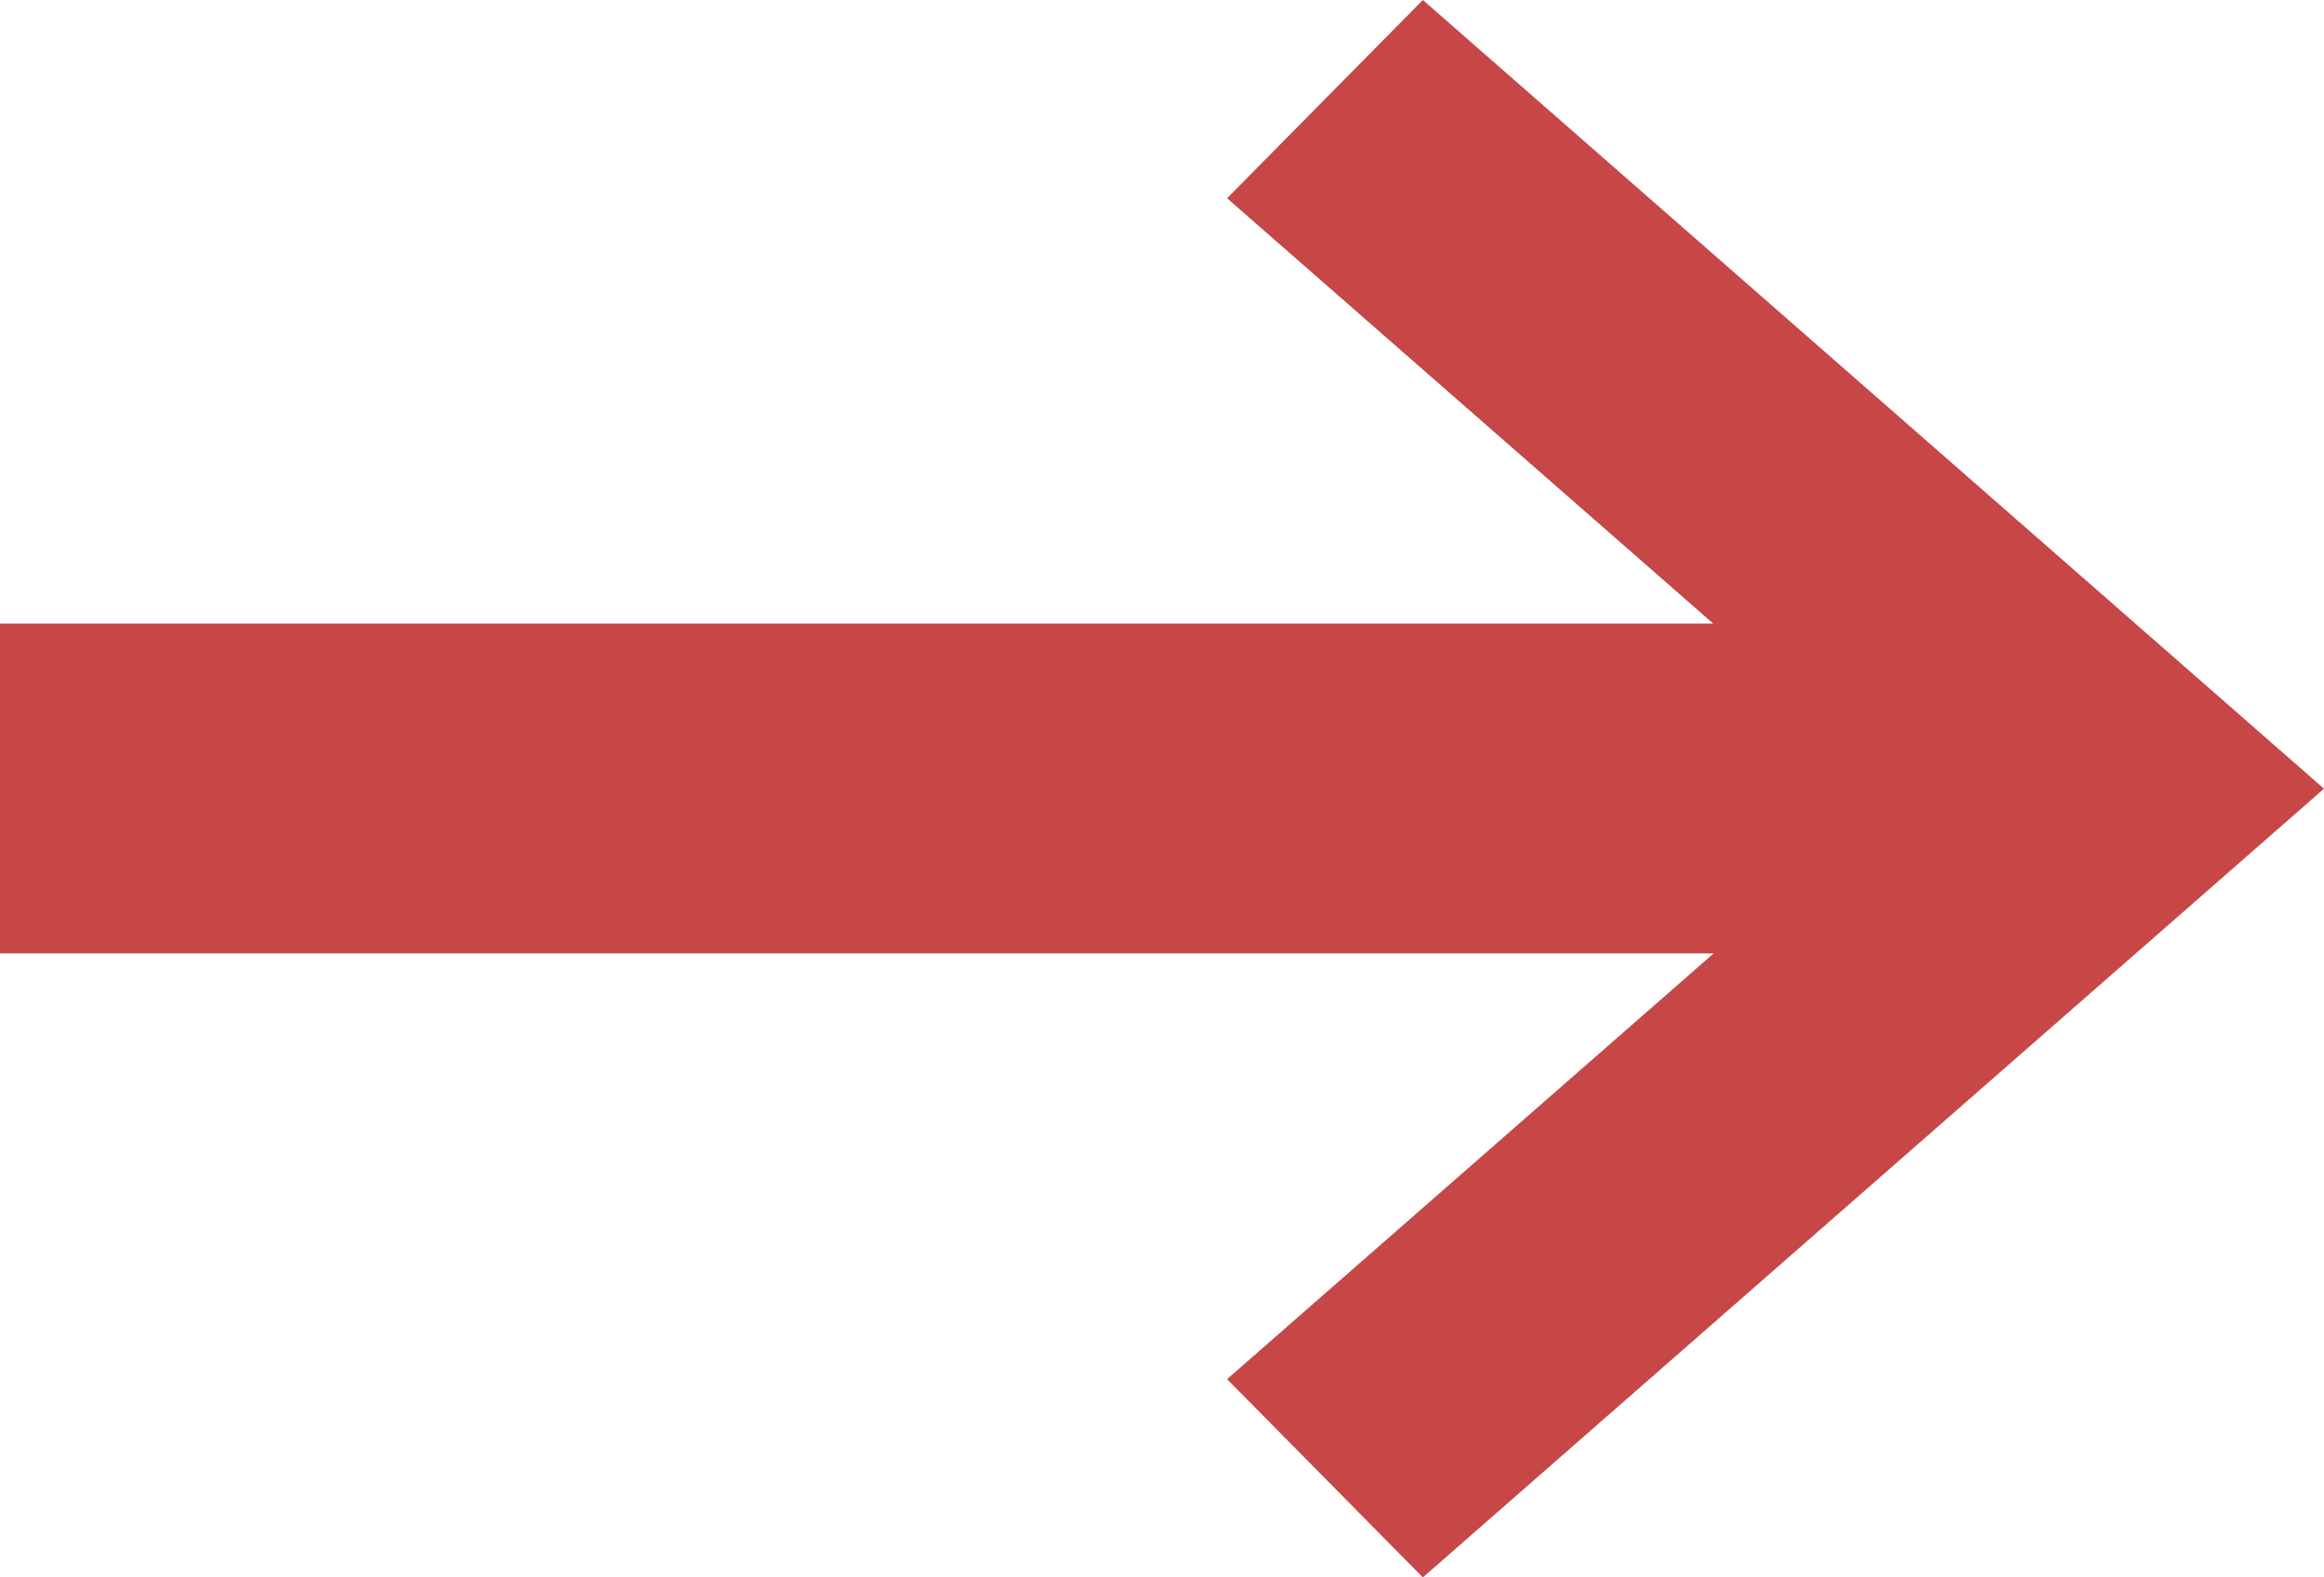 <svg width="28" height="19" viewBox="0 0 28 19" fill="none" xmlns="http://www.w3.org/2000/svg">
<path d="M17.143 0L14.784 2.388L20.641 7.511H0V11.484H20.646L14.784 16.612L17.143 19L28 9.5L17.143 0Z" fill="#C74646"/>
</svg>
